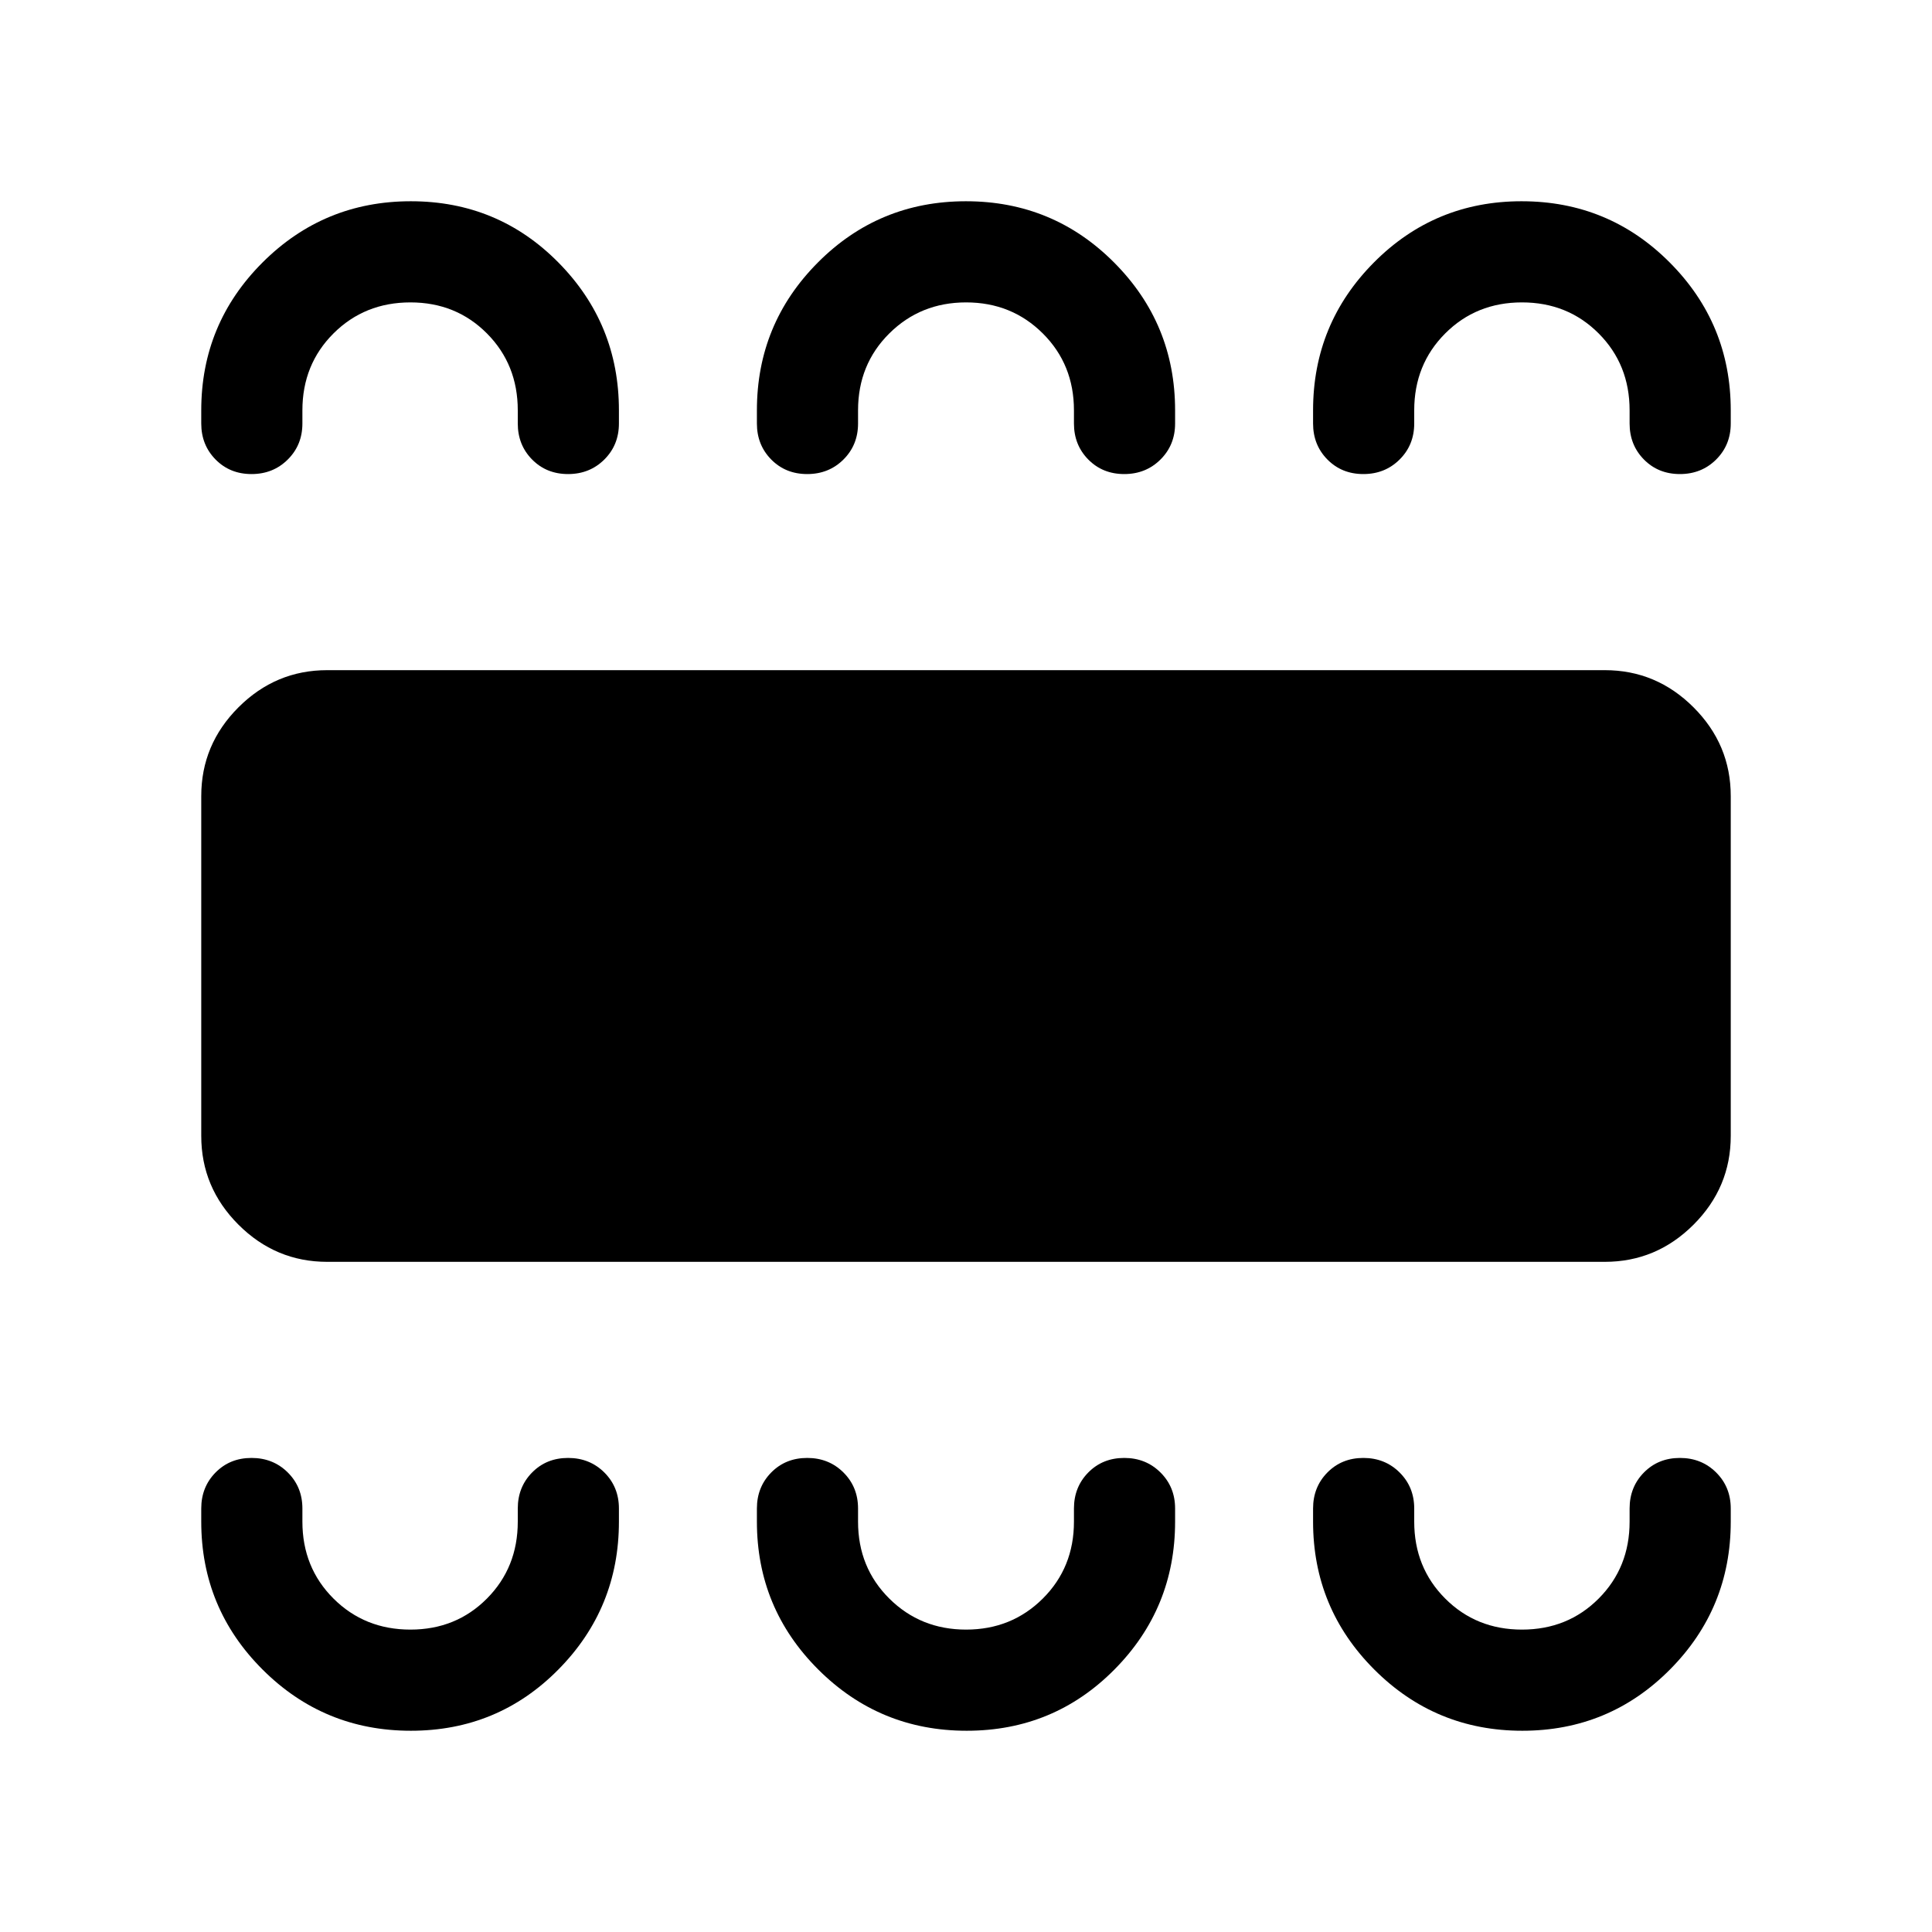 <svg xmlns="http://www.w3.org/2000/svg" height="40" viewBox="0 -960 960 960" width="40"><path d="M204.15-100q43.24 0 73.31-30.43 30.08-30.43 30.08-73.47v-6.54q0-10.68-7.26-17.9-7.27-7.22-18-7.22-10.74 0-17.87 7.22-7.13 7.22-7.13 17.9v6.54q0 22.8-15.33 38.22-15.34 15.42-38.01 15.42-22.77 0-38.23-15.42-15.45-15.42-15.45-38.22v-6.54q0-10.68-7.27-17.9-7.26-7.22-18-7.22-10.73 0-17.86 7.22-7.13 7.22-7.13 17.9v6.54q0 43.04 30.45 73.47t73.7 30.43Zm276.19 0q43.28 0 73.42-30.43t30.14-73.47v-6.54q0-10.68-7.27-17.9-7.26-7.22-18-7.22-10.73 0-17.86 7.22-7.13 7.22-7.13 17.9v6.54q0 22.8-15.48 38.22-15.49 15.42-38.11 15.42-22.63 0-38.16-15.42-15.53-15.42-15.53-38.22v-6.54q0-10.68-7.26-17.9-7.27-7.22-18-7.22-10.74 0-17.87 7.22-7.13 7.22-7.13 17.9v6.54q0 43.04 30.48 73.47T480.34-100Zm276.08 0q43.17 0 73.38-30.43Q860-160.86 860-203.9v-6.54q0-10.68-7.26-17.9-7.27-7.22-18-7.22-10.74 0-17.87 7.22-7.13 7.22-7.13 17.9v6.54q0 22.8-15.37 38.22-15.38 15.42-38.11 15.42-22.74 0-38.14-15.42-15.4-15.42-15.4-38.22v-6.54q0-10.68-7.27-17.9-7.26-7.22-18-7.22-10.73 0-17.86 7.22-7.13 7.22-7.13 17.9v6.54q0 43.04 30.4 73.47T756.42-100ZM162.57-333q-25.61 0-44.09-18.48Q100-369.96 100-395.56v-168.88q0-25.6 18.48-44.08Q136.96-627 162.57-627h634.86q25.61 0 44.09 18.48Q860-590.04 860-564.44v168.88q0 25.6-18.48 44.08Q823.04-333 797.43-333H162.57Zm41.58-527q43.24 0 73.31 30.43 30.08 30.43 30.08 73.47v6.54q0 10.68-7.26 17.9-7.27 7.22-18 7.22-10.74 0-17.87-7.22-7.13-7.22-7.13-17.9v-6.54q0-22.8-15.33-38.22-15.34-15.42-38.01-15.42-22.77 0-38.23 15.42-15.45 15.42-15.45 38.22v6.54q0 10.68-7.27 17.9-7.26 7.22-18 7.22-10.73 0-17.86-7.22-7.13-7.22-7.13-17.9v-6.54q0-43.04 30.45-73.47t73.7-30.43Zm275.83 0q43.28 0 73.6 30.43 30.32 30.43 30.32 73.47v6.54q0 10.68-7.27 17.9-7.26 7.22-18 7.22-10.73 0-17.86-7.22-7.13-7.22-7.13-17.9v-6.54q0-22.8-15.48-38.22-15.49-15.42-38.11-15.42-22.63 0-38.16 15.42-15.53 15.42-15.53 38.22v6.54q0 10.68-7.26 17.9-7.27 7.22-18 7.22-10.74 0-17.87-7.22-7.13-7.22-7.13-17.9v-6.54q0-43.04 30.3-73.47T479.98-860Zm276.1 0q43.28 0 73.6 30.43Q860-799.14 860-756.1v6.54q0 10.68-7.26 17.9-7.27 7.22-18 7.22-10.74 0-17.87-7.22-7.13-7.22-7.13-17.9v-6.54q0-22.8-15.37-38.22-15.38-15.42-38.11-15.42-22.74 0-38.14 15.42-15.4 15.42-15.4 38.22v6.54q0 10.68-7.27 17.9-7.26 7.22-18 7.22-10.73 0-17.86-7.22-7.13-7.22-7.13-17.9v-6.54q0-43.04 30.22-73.47t73.4-30.43Z"/></svg>